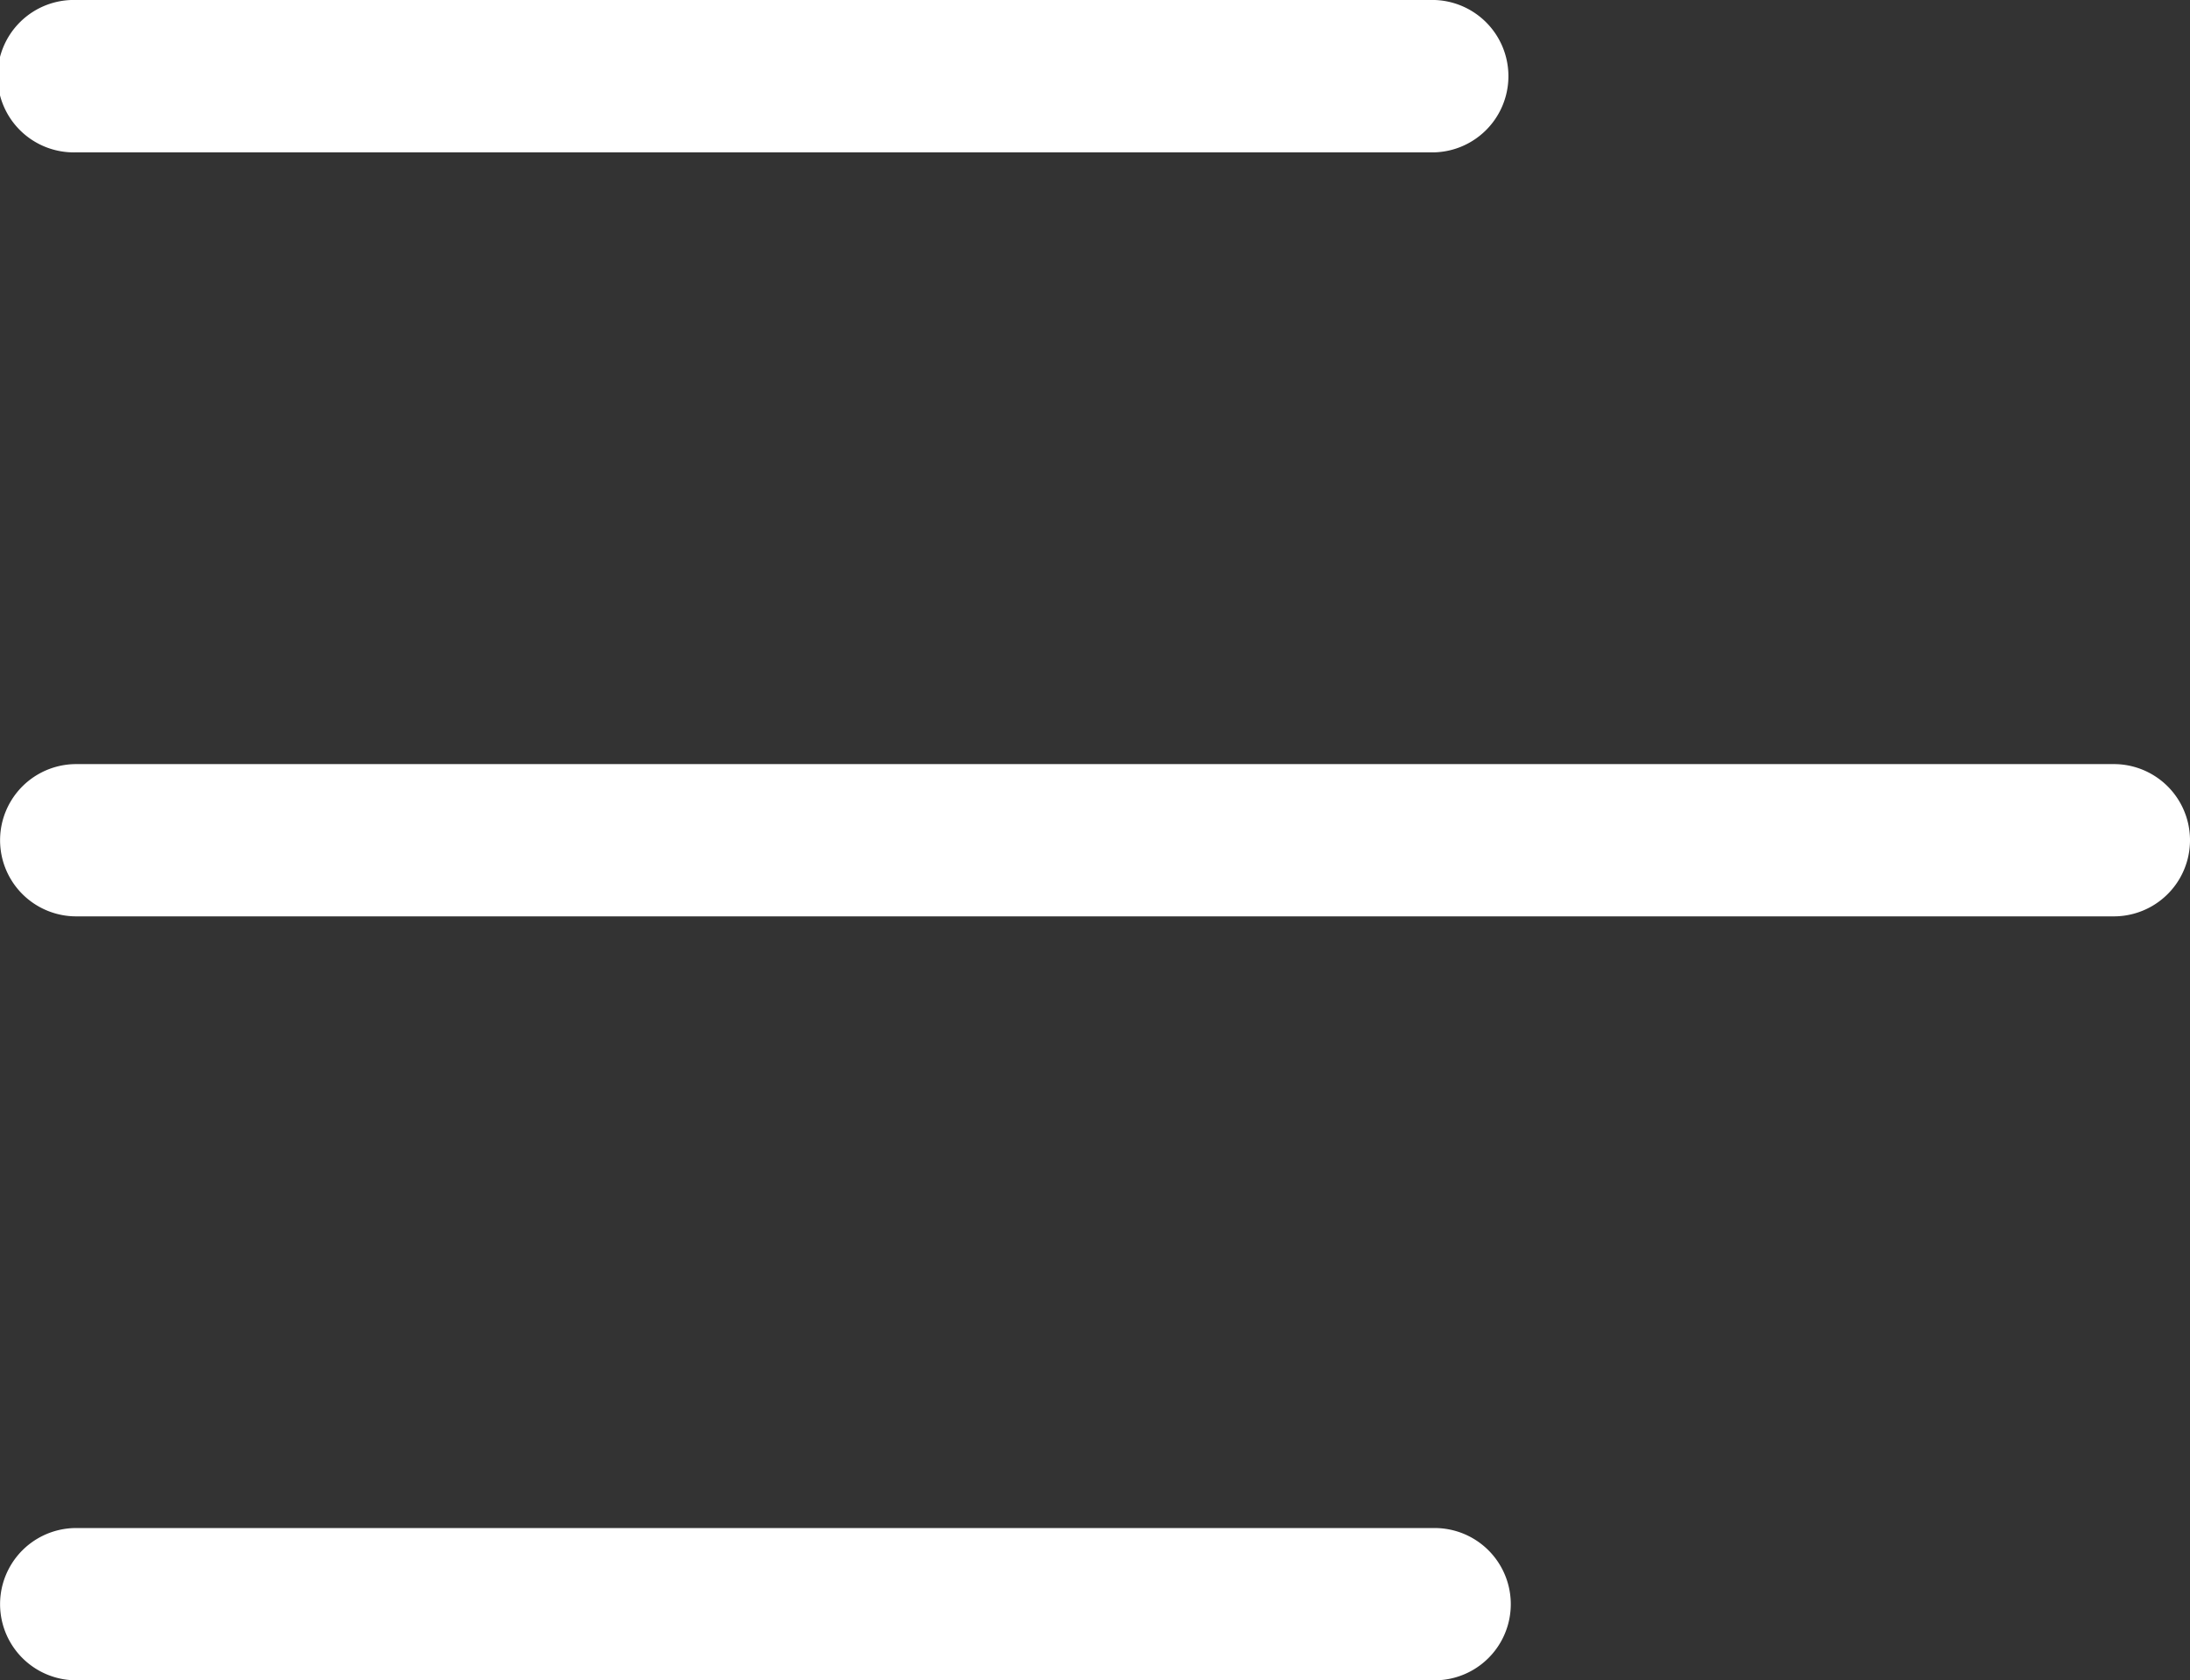 <svg xmlns="http://www.w3.org/2000/svg" width="27.813" height="21.343" viewBox="0 0 27.813 21.343">
  <rect x="0" y="0" width="27.813" height="21.343" fill="#333333" stroke="none"/>
  <g id="Group_168" data-name="Group 168" transform="translate(-491.086 -116.988)">
    <path id="Path_265" data-name="Path 265" d="M509.306,139.375H492.054a.967.967,0,1,0,0,1.934h17.252a.967.967,0,0,0,0-1.934Z" transform="translate(0 -2.979)" fill="#fff"/>
    <path id="Path_266" data-name="Path 266" d="M517.931,128.182H492.054a.967.967,0,1,0,0,1.934h25.878a.967.967,0,1,0,0-1.934Z" transform="translate(0 -1.489)" fill="#fff"/>
    <path id="Path_267" data-name="Path 267" d="M492.054,118.923h17.252a.968.968,0,0,0,0-1.935H492.054a.968.968,0,1,0,0,1.935Z" fill="#fff"/>
  </g>
</svg>
